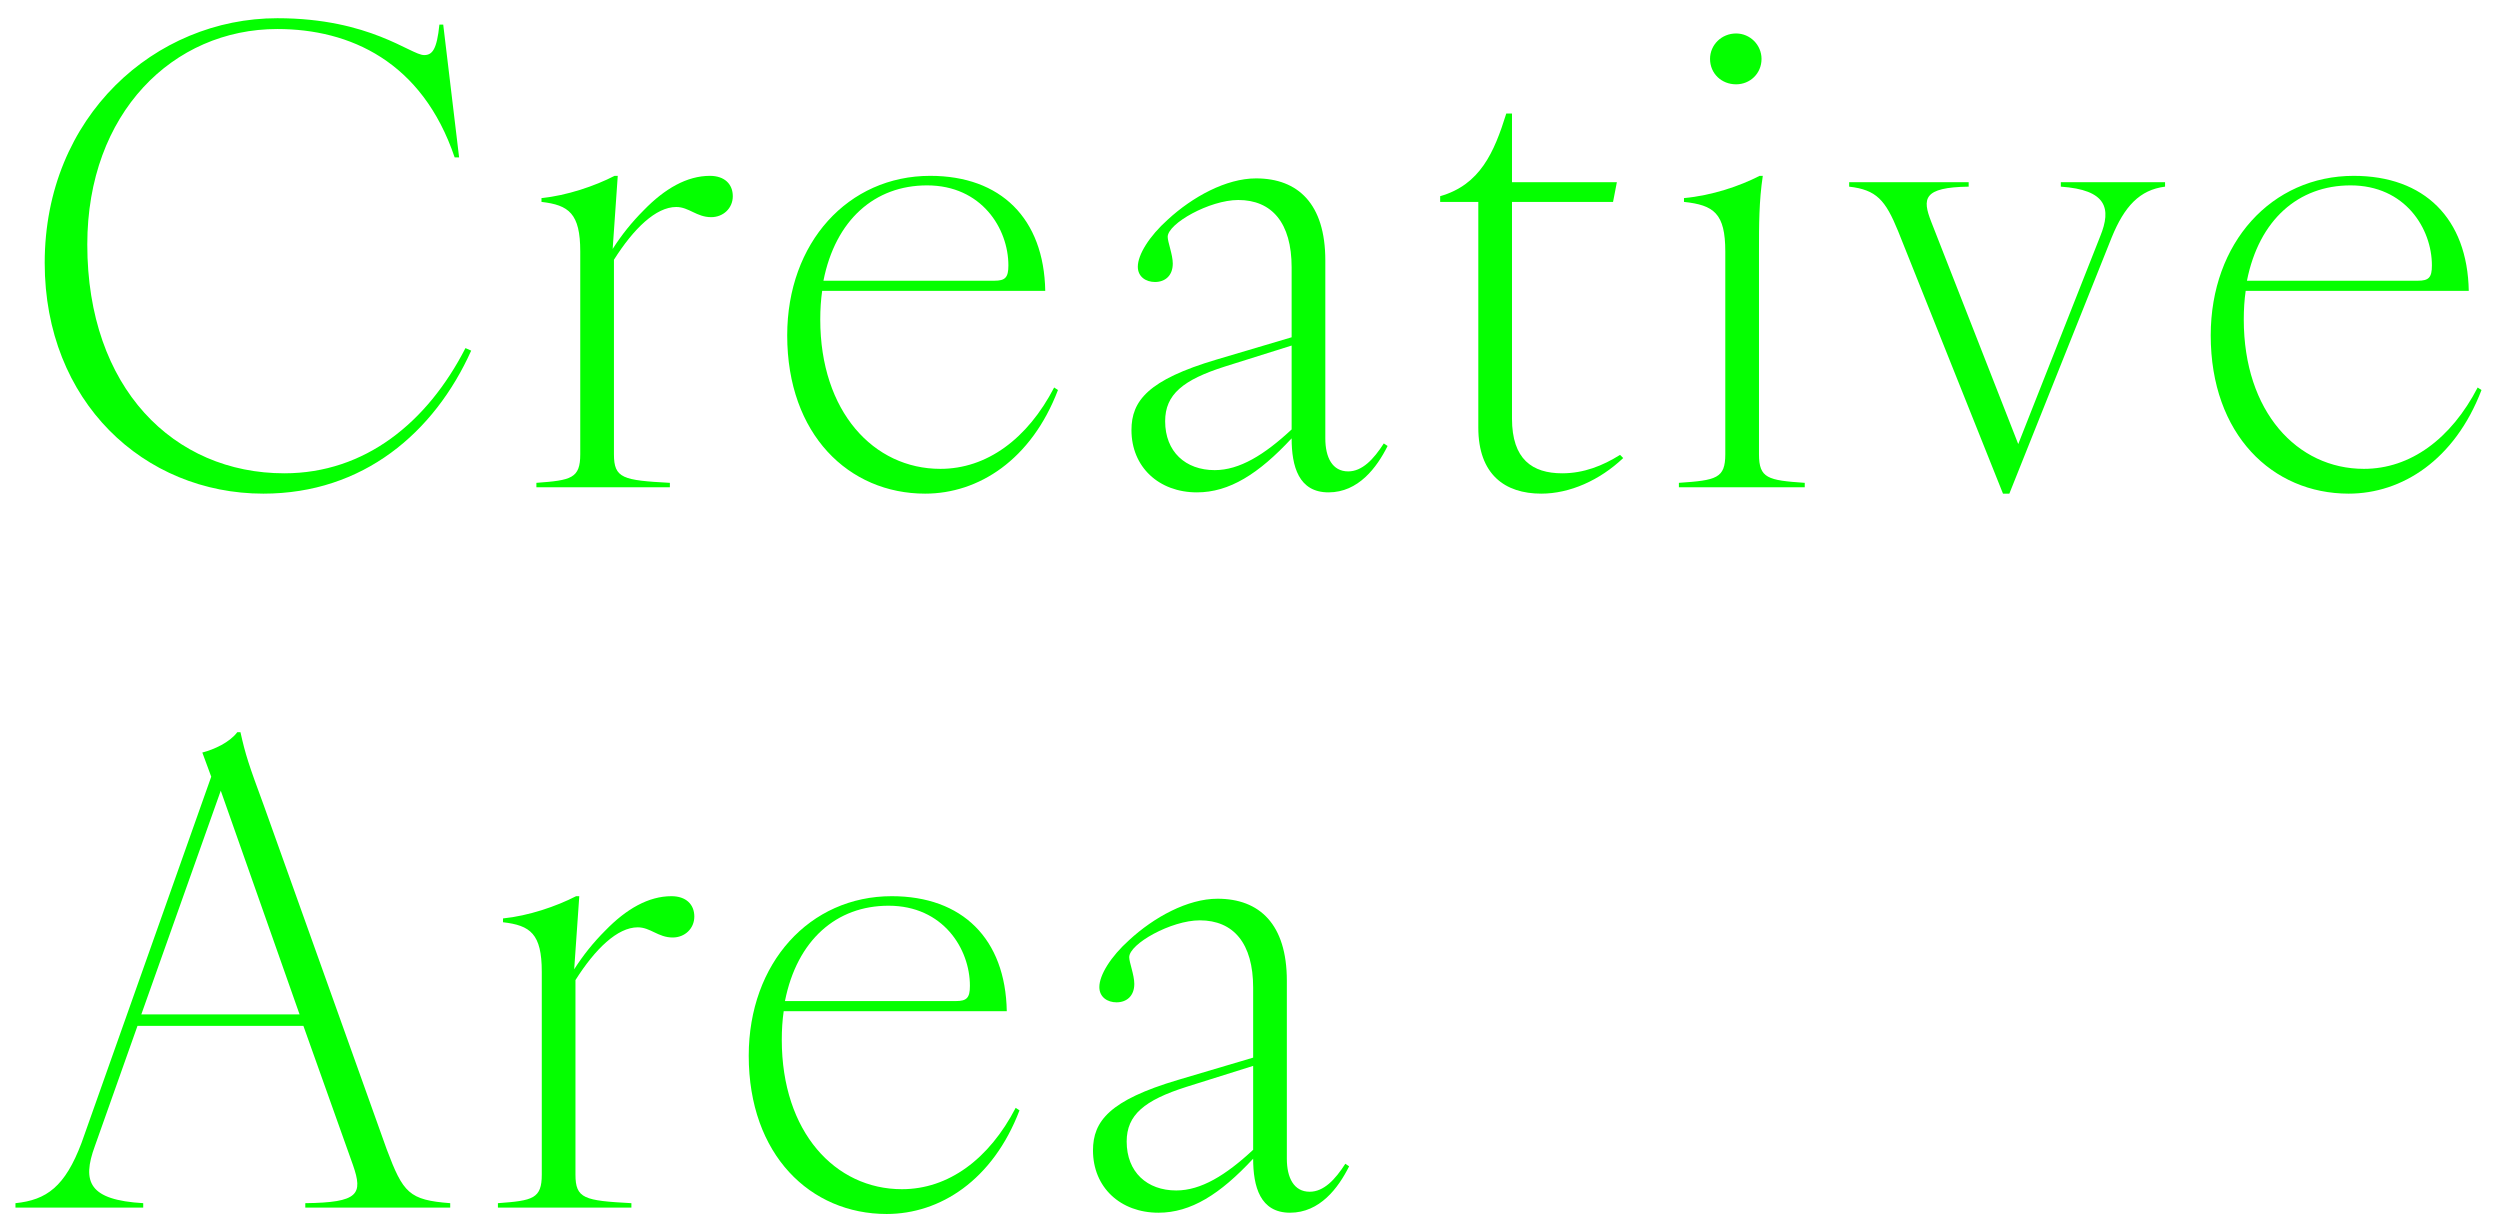 <svg width="118" height="58" viewBox="0 0 118 58" fill="none" xmlns="http://www.w3.org/2000/svg">
<path d="M60.889 57.24C59.479 57.24 59.149 56.01 59.149 54.69C57.589 56.37 56.209 57.24 54.679 57.24C52.879 57.24 51.589 56.04 51.589 54.3C51.589 52.92 52.369 51.93 55.609 50.97L59.149 49.92V46.62C59.149 44.52 58.219 43.44 56.629 43.44C55.279 43.44 53.299 44.55 53.299 45.18C53.299 45.42 53.539 46.02 53.539 46.44C53.539 47.01 53.179 47.31 52.699 47.31C52.279 47.31 51.889 47.07 51.889 46.59C51.889 46.02 52.429 45.15 53.299 44.37C54.469 43.29 56.059 42.42 57.469 42.42C59.449 42.42 60.739 43.62 60.739 46.29V54.69C60.739 55.59 61.069 56.25 61.819 56.25C62.479 56.25 63.019 55.68 63.499 54.93L63.679 55.05C63.169 56.07 62.299 57.24 60.889 57.24ZM53.179 53.88C53.179 55.32 54.139 56.19 55.519 56.19C56.689 56.19 57.859 55.47 59.149 54.27V50.31L55.999 51.3C54.019 51.93 53.179 52.62 53.179 53.88Z" fill="#04FF00"/>
<path d="M41.85 57.3C38.25 57.3 35.34 54.51 35.34 49.83C35.34 45.45 38.22 42.3 42.09 42.3C45.42 42.3 47.46 44.31 47.52 47.73H36.99C36.93 48.15 36.9 48.6 36.9 49.08C36.9 53.43 39.42 56.13 42.57 56.13C44.76 56.13 46.68 54.72 47.94 52.29L48.12 52.41C46.86 55.71 44.37 57.3 41.85 57.3ZM37.05 47.25H45.12C45.63 47.25 45.78 47.1 45.78 46.53C45.78 44.79 44.52 42.75 41.94 42.75C39.48 42.75 37.62 44.37 37.05 47.25Z" fill="#04FF00"/>
<path d="M23.502 56.79C25.152 56.67 25.572 56.58 25.572 55.44L25.572 45.87C25.572 44.07 25.032 43.68 23.742 43.53V43.35C24.942 43.23 26.262 42.78 27.192 42.3H27.342L27.102 45.75C27.522 45.09 28.002 44.49 28.572 43.92C29.562 42.9 30.612 42.3 31.692 42.3C32.382 42.3 32.772 42.69 32.772 43.26C32.772 43.83 32.322 44.25 31.752 44.25C31.062 44.25 30.702 43.77 30.102 43.77C29.142 43.77 28.092 44.79 27.162 46.26L27.162 55.44C27.162 56.58 27.582 56.67 29.802 56.79V57H23.502V56.79Z" fill="#04FF00"/>
<path d="M14.41 56.79C16.93 56.76 17.14 56.37 16.66 54.99L14.32 48.42H6.49L4.48 54.09C3.85 55.8 4.21 56.64 6.76 56.79V57H0.73L0.73 56.79C2.2 56.64 3.07 56.01 3.85 53.94L9.97 36.66L9.55 35.52C10.12 35.37 10.84 35.04 11.2 34.56H11.35C11.59 35.64 11.74 36.09 12.46 38.04L18.25 54.24C19.03 56.31 19.3 56.64 21.25 56.79V57H14.41V56.79ZM6.67 47.88H14.14L10.42 37.32L6.67 47.88Z" fill="#04FF00"/>
<path d="M110.856 23.3C107.256 23.3 104.346 20.51 104.346 15.83C104.346 11.45 107.226 8.3 111.096 8.3C114.426 8.3 116.466 10.31 116.526 13.73L105.996 13.73C105.936 14.15 105.906 14.6 105.906 15.08C105.906 19.43 108.426 22.13 111.576 22.13C113.766 22.13 115.686 20.72 116.946 18.29L117.126 18.41C115.866 21.71 113.376 23.3 110.856 23.3ZM106.056 13.25L114.126 13.25C114.636 13.25 114.786 13.1 114.786 12.53C114.786 10.79 113.526 8.75 110.946 8.75C108.486 8.75 106.626 10.37 106.056 13.25Z" fill="#04FF00"/>
<path d="M89.591 10.91C88.991 9.44 88.571 8.96 87.281 8.81V8.6L92.921 8.6V8.81C90.761 8.84 90.731 9.38 91.151 10.46L95.261 20.96L99.131 11.15C99.671 9.83 99.431 8.96 97.271 8.81V8.6H102.191V8.81C100.991 8.96 100.271 9.74 99.671 11.21L94.841 23.3H94.541L89.591 10.91Z" fill="#04FF00"/>
<path d="M79.244 22.79C81.014 22.67 81.434 22.58 81.434 21.44V11.87C81.434 10.07 80.894 9.68 79.484 9.53V9.35C80.804 9.23 82.124 8.78 83.054 8.3H83.204C83.024 9.5 83.024 10.61 83.024 11.87V21.44C83.024 22.58 83.444 22.67 85.184 22.79V23H79.244V22.79ZM80.714 2.78C80.714 2.12 81.254 1.58 81.944 1.58C82.604 1.58 83.144 2.12 83.144 2.78C83.144 3.47 82.604 3.98 81.944 3.98C81.254 3.98 80.714 3.47 80.714 2.78Z" fill="#04FF00"/>
<path d="M72.746 23.3C71.036 23.3 69.776 22.4 69.776 20.18V9.53H67.976V9.26C69.866 8.72 70.526 7.19 71.096 5.36H71.366V8.6L76.316 8.6L76.136 9.53H71.366V19.76C71.366 21.68 72.326 22.34 73.736 22.34C74.756 22.34 75.656 21.98 76.466 21.47L76.616 21.62C75.506 22.67 74.096 23.3 72.746 23.3Z" fill="#04FF00"/>
<path d="M62.705 23.24C61.295 23.24 60.965 22.01 60.965 20.69C59.405 22.37 58.025 23.24 56.495 23.24C54.695 23.24 53.405 22.04 53.405 20.3C53.405 18.92 54.185 17.93 57.425 16.97L60.965 15.92V12.62C60.965 10.52 60.035 9.44 58.445 9.44C57.095 9.44 55.115 10.55 55.115 11.18C55.115 11.42 55.355 12.02 55.355 12.44C55.355 13.01 54.995 13.31 54.515 13.31C54.095 13.31 53.705 13.07 53.705 12.59C53.705 12.02 54.245 11.15 55.115 10.37C56.285 9.29 57.875 8.42 59.285 8.42C61.265 8.42 62.555 9.62 62.555 12.29V20.69C62.555 21.59 62.885 22.25 63.635 22.25C64.295 22.25 64.835 21.68 65.315 20.93L65.495 21.05C64.985 22.07 64.115 23.24 62.705 23.24ZM54.995 19.88C54.995 21.32 55.955 22.19 57.335 22.19C58.505 22.19 59.675 21.47 60.965 20.27V16.31L57.815 17.3C55.835 17.93 54.995 18.62 54.995 19.88Z" fill="#04FF00"/>
<path d="M43.666 23.3C40.066 23.3 37.156 20.51 37.156 15.83C37.156 11.45 40.036 8.3 43.906 8.3C47.236 8.3 49.276 10.31 49.336 13.73L38.806 13.73C38.746 14.15 38.716 14.6 38.716 15.08C38.716 19.43 41.236 22.13 44.386 22.13C46.576 22.13 48.496 20.72 49.756 18.29L49.936 18.41C48.676 21.71 46.186 23.3 43.666 23.3ZM38.866 13.25L46.936 13.25C47.446 13.25 47.596 13.1 47.596 12.53C47.596 10.79 46.336 8.75 43.756 8.75C41.296 8.75 39.436 10.37 38.866 13.25Z" fill="#04FF00"/>
<path d="M25.318 22.79C26.968 22.67 27.388 22.58 27.388 21.44L27.388 11.87C27.388 10.07 26.848 9.68 25.558 9.53V9.35C26.758 9.23 28.078 8.78 29.008 8.3H29.158L28.918 11.75C29.338 11.09 29.818 10.49 30.388 9.92C31.378 8.9 32.428 8.3 33.508 8.3C34.198 8.3 34.588 8.69 34.588 9.26C34.588 9.83 34.138 10.25 33.568 10.25C32.878 10.25 32.518 9.77 31.918 9.77C30.958 9.77 29.908 10.79 28.978 12.26L28.978 21.44C28.978 22.58 29.398 22.67 31.618 22.79V23H25.318V22.79Z" fill="#04FF00"/>
<path d="M12.43 23.3C6.79 23.3 2.11 18.95 2.11 12.41C2.11 5.48 7.33 0.86 13.09 0.86C17.47 0.86 19.39 2.6 20.02 2.6C20.41 2.6 20.62 2.33 20.74 1.16H20.92L21.67 7.43H21.46C19.93 2.9 16.51 1.37 13.09 1.37C8.17 1.37 4.12 5.33 4.12 11.54C4.12 18.32 8.2 22.34 13.42 22.34C17.23 22.34 20.17 19.94 21.97 16.43L22.24 16.55C20.5 20.42 17.14 23.3 12.43 23.3Z" fill="#04FF00"/>
</svg>
